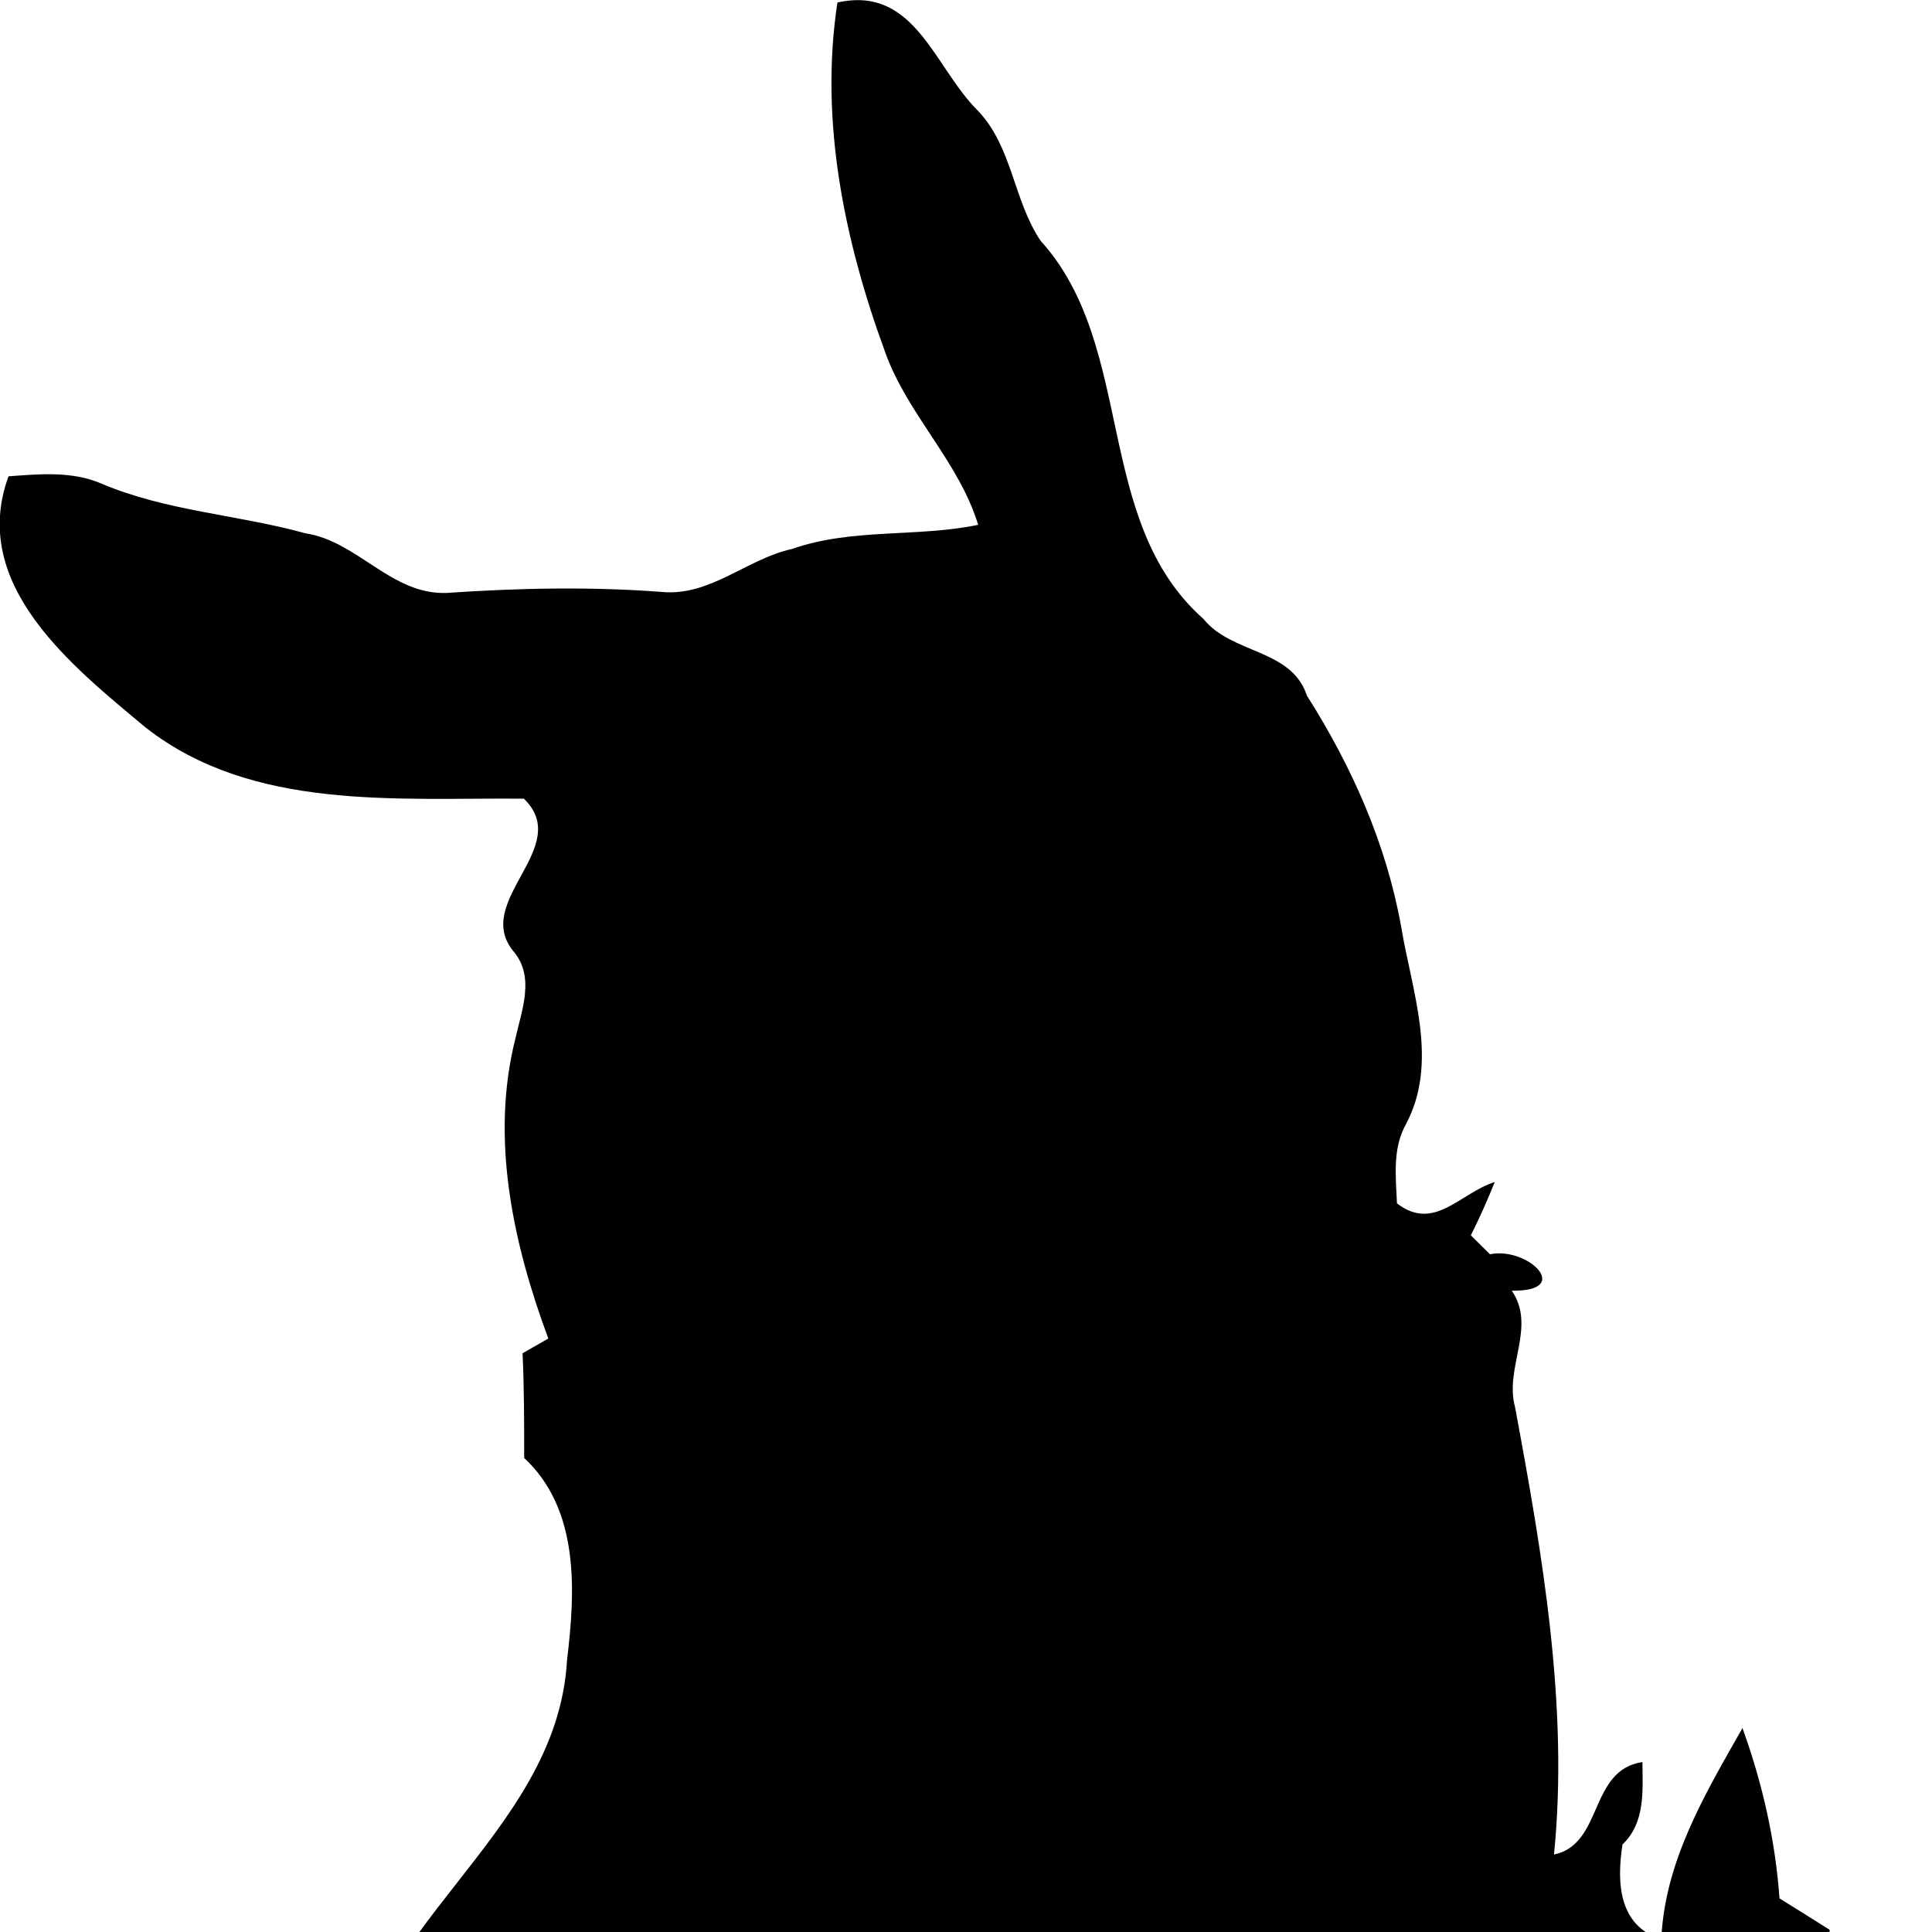 <?xml version="1.0" standalone="no"?>
<!DOCTYPE svg PUBLIC "-//W3C//DTD SVG 20010904//EN" "http://www.w3.org/TR/2001/REC-SVG-20010904/DTD/svg10.dtd">
<!-- Created using Krita: http://krita.org -->
<svg xmlns="http://www.w3.org/2000/svg" 
    xmlns:xlink="http://www.w3.org/1999/xlink"
    xmlns:krita="http://krita.org/namespaces/svg/krita"
    xmlns:sodipodi="http://sodipodi.sourceforge.net/DTD/sodipodi-0.dtd"
    width="2048pt"
    height="2048pt"
    viewBox="0 0 2048 2048">
<defs/>
<path id="shape0" transform="matrix(10.788 0 0 10.787 2369.807 -54.398)" fill="#000000" d="M114.25 2.693C137.27 -3.777 162.96 1.713 182.06 15.933C191.11 21.513 196.31 31.563 205.51 36.883C214.18 42.883 224.88 41.553 234.7 40.503C229.01 47.363 219.97 51.043 211.1 49.873C213.98 57.873 216.06 66.123 218.54 74.243C219.3 87.593 219.36 101.503 214.14 114.083C212.13 118.753 207.85 121.753 204.74 125.583C202.19 133.443 199.95 141.513 199.37 149.803C197.19 146.713 197.48 142.613 195.64 139.313C194.24 144.883 191.04 149.673 188.45 154.703C187.2 157.023 183.49 155.673 182.16 157.973C178.28 164.163 177.11 171.643 173.32 177.873C173.15 177.053 172.81 175.413 172.64 174.603C169.89 176.773 166.76 178.413 163.39 179.413C166.48 170.083 167.78 160.313 166.17 150.523C164.85 145.323 167.62 140.423 168.17 135.333C160.13 137.383 156.37 146.073 149.93 150.773C150.26 157.143 149.72 163.823 144.53 168.323C146.52 171.803 149.22 174.803 152.42 177.213C150.39 183.153 145.27 188.003 144.51 194.223C148.2 202.583 153.91 210.263 156.17 219.303C150.18 218.703 144.57 215.903 138.44 216.413C140.42 229.063 145.69 240.933 149.38 253.173C99.59 253.333 49.79 253.193 0 253.243C0.19 214.893 0.03 176.533 0.08 138.183C-0.32 135.213 2.3 132.243 5.35 132.673C10.5 133.983 13 139.763 17.67 141.753C24.15 140.663 32.16 139.633 34.53 132.393C42.53 124.433 40.1 110.443 50.11 104.033C60.22 97.903 72.63 96.953 84.21 97.843C83.78 95.993 83.64 93.803 81.63 92.973C76.61 90.233 74.55 84.523 73.42 79.253C70.87 80.203 69.09 82.263 67.26 84.153C52.5 97.943 34.43 107.383 16.64 116.603C10.59 120.313 5.53 125.353 0.23 130.013C0.15 122.163 -0.29 114.263 0.36 106.443C2.66 103.333 5.99 101.193 9.12 98.993C27.63 87.153 47.72 77.963 68.61 71.253C61.35 67.353 63.15 58.013 66.14 51.813C72.42 34.913 85.23 21.163 99.94 11.103C104.97 8.663 108.53 3.693 114.25 2.693M72.46 63.513C72.01 53.493 77.29 44.873 79.39 35.413C70.87 42.043 69.62 53.693 72.46 63.513M27.49 105.173C36.76 100.233 45.98 95.223 54.25 88.683C44.49 92.503 35.4 98.463 27.49 105.173M207.81 116.593C215.15 111.693 215.09 101.873 214.13 94.063C211.88 101.533 209.23 108.893 207.81 116.593Z"/><path id="shape1" transform="matrix(10.788 0 0 10.787 -0.303 0.141)" fill="#000000" d="M82.315 0.233C89.955 -1.477 91.825 6.643 96.135 10.883C99.515 14.443 99.605 19.683 102.275 23.643C111.715 34.063 107.405 51.193 118.285 60.813C121.055 64.273 126.945 63.733 128.445 68.343C132.865 75.313 136.255 82.923 137.715 91.093C138.765 97.423 141.425 104.303 138.195 110.433C136.835 112.833 137.185 115.613 137.295 118.243C140.955 121.073 143.485 117.223 146.905 116.143C146.195 117.913 145.415 119.663 144.555 121.383C145.185 122.003 145.805 122.623 146.435 123.243C150.165 122.473 154.685 126.913 148.575 126.823C151.025 130.373 147.835 134.403 148.895 138.243C151.595 152.753 154.185 167.753 152.725 182.233C157.605 181.203 156.115 173.943 161.415 173.143C161.435 175.973 161.715 179.093 159.455 181.243C158.885 184.973 159.045 189.183 163.265 190.593C163.605 182.873 167.565 176.293 171.245 169.803C173.195 175.193 174.475 180.813 174.885 186.543C176.535 187.563 178.175 188.593 179.815 189.633C179.245 197.243 180.335 205.663 185.585 211.573C187.635 213.983 189.705 216.733 189.775 220.043C188.865 229.393 186.755 238.633 186.215 248.013C132.165 248.123 78.105 248.243 24.065 247.953C28.735 234.693 29.995 220.513 34.035 207.093C35.055 189.473 54.755 180.603 55.745 163.133C56.565 156.343 56.995 148.353 51.535 143.263C51.535 139.833 51.535 136.403 51.375 132.973C52.005 132.613 53.275 131.893 53.905 131.523C50.445 122.193 48.175 111.853 50.685 101.993C51.305 99.213 52.585 96.023 50.525 93.523C46.325 88.563 56.445 83.253 51.505 78.473C38.995 78.363 24.845 79.703 14.355 71.493C7.155 65.483 -3.045 57.473 0.865 46.793C3.915 46.573 7.085 46.263 9.975 47.503C16.365 50.223 23.385 50.553 30.035 52.393C35.185 53.173 38.505 58.483 43.945 58.253C50.955 57.773 57.985 57.623 65.005 58.153C69.795 58.633 73.405 54.903 77.855 53.933C83.765 51.863 90.095 52.813 96.145 51.563C94.235 45.313 89.195 40.723 87.005 34.593C83.005 23.683 80.535 11.853 82.315 0.233Z"/><path id="shape2" transform="matrix(10.788 0 0 10.787 8260.225 214.65)" fill="#000000" d="M68.866 1.302C72.856 -0.288 77.246 0.732 81.296 1.622C86.366 2.912 91.246 0.172 96.306 0.052C107.316 -0.568 117.536 4.492 127.026 9.452C133.116 13.742 139.596 17.872 143.436 24.482C146.916 26.872 152.126 27.652 153.646 32.282C156.266 40.892 157.266 49.902 159.316 58.642C166.636 64.742 179.656 64.762 183.016 75.052C180.536 78.472 179.396 82.762 176.436 85.822C171.436 87.992 166.876 82.292 162.186 84.732C162.526 88.592 167.236 91.512 165.556 95.472C161.746 99.602 155.626 97.422 150.736 98.562C147.186 112.432 147.086 127.192 141.206 140.382C139.966 143.882 140.056 147.972 137.606 150.952C132.976 151.972 133.146 145.892 132.036 142.882C127.276 143.762 124.116 140.522 123.466 136.072C122.546 135.992 121.636 135.902 120.746 135.822C114.236 142.422 117.816 151.972 115.856 160.042C111.196 158.762 107.736 161.252 105.046 164.772C104.576 161.992 104.176 159.212 103.836 156.422C99.756 157.272 95.696 158.172 91.646 159.072C92.656 165.622 98.556 169.672 104.216 172.092C117.036 179.532 135.456 179.252 142.926 194.112C145.416 205.812 152.786 216.232 152.806 228.512C102.096 228.572 51.376 228.572 0.666 228.512C0.876 221.092 -1.134 213.552 0.966 206.252C3.546 201.692 9.156 199.552 14.226 199.872C21.596 179.482 46.176 170.612 50.706 148.732C52.566 148.422 54.426 148.112 56.306 147.802C56.736 143.242 52.866 140.612 48.896 139.732C45.106 130.942 39.596 122.692 33.146 115.662C30.386 123.002 34.496 131.442 30.206 138.322C27.316 143.402 26.896 149.382 25.426 154.932C24.086 154.502 22.746 154.072 21.436 153.642C20.806 149.912 17.196 148.382 14.926 145.822C13.606 142.282 14.436 138.412 13.796 134.762C11.906 132.572 9.836 130.492 9.086 127.592C11.516 122.472 15.276 118.122 17.686 113.032C20.166 108.072 12.376 104.372 15.706 99.542C18.836 95.362 18.966 89.882 17.896 84.962C16.756 79.542 7.756 79.662 8.676 73.342C9.376 70.022 12.906 68.142 14.966 65.612C13.276 53.422 14.586 40.762 19.676 29.512C23.406 27.132 28.336 28.352 32.576 28.102C41.126 20.212 48.136 9.262 60.276 6.722C64.056 6.602 65.926 3.042 68.866 1.302Z"/><path id="shape3" transform="matrix(10.788 0 0 10.787 5566.602 262.251)" fill="#000000" d="M39.882 7.349C66.832 -7.281 100.922 1.459 123.642 20.139C130.312 24.849 132.822 34.759 141.052 37.099C143.562 35.269 146.072 33.369 148.952 32.139C156.872 33.679 160.762 41.479 164.572 47.749C171.592 59.619 170.872 73.829 173.732 86.859C175.112 96.749 171.512 106.139 171.632 115.939C168.792 130.469 167.592 146.089 158.902 158.659C153.732 164.979 158.332 173.319 160.842 179.799C165.852 189.829 167.482 200.999 169.692 211.859C170.442 216.389 167.802 220.939 164.012 223.289C160.442 224.329 156.662 224.119 152.992 224.169C106.812 223.759 60.662 223.669 14.452 223.619C9.662 208.929 3.872 193.659 6.182 177.859C5.942 170.079 15.662 167.739 17.602 160.999C13.712 146.409 8.982 131.999 4.952 117.439C3.582 114.659 -0.828 112.819 0.812 109.249C3.382 101.369 1.892 92.969 2.202 84.839C-0.188 74.419 -1.688 62.749 3.432 52.909C5.542 37.899 15.882 25.619 27.782 16.959C28.902 11.049 35.902 10.679 39.882 7.349M128.982 146.859C124.742 149.929 126.852 155.579 126.452 160.009C130.462 158.599 134.142 155.689 135.612 151.609C135.012 146.819 133.882 142.099 133.072 137.339C132.122 140.659 131.932 144.569 128.982 146.859M37.512 159.349C42.492 162.749 48.862 163.179 54.272 165.759C60.072 168.409 67.902 165.319 68.992 158.669C58.922 150.229 45.062 149.419 34.642 141.489C32.902 147.439 34.022 154.249 37.512 159.349M105.322 160.119C106.762 155.869 108.952 151.549 108.082 146.929C100.672 145.779 100.292 157.379 105.322 160.119Z"/><path id="shape4" transform="matrix(10.788 0 0 10.787 3997.829 2442.482)" fill="#000000" d="M0 13.73C2.45 7.66 8.19 1.95 14.47 0C22.49 6.21 26.39 16.53 35.48 21.57C27.45 21.93 19.41 21.75 11.37 21.79C6.13 22.33 2.62 17.52 0 13.73Z"/><path id="shape5" transform="matrix(10.788 0 0 10.787 5647.643 2894.969)" fill="#000000" d="M64.46 7.104C69.66 5.084 73.38 -0.486 79.48 0.034C92.11 0.034 104.09 4.854 115.82 9.044C121.82 10.834 126.41 15.304 131.22 19.084C138.27 25.644 145.76 32.464 149.11 41.764C152.28 50.584 157.41 59.134 156.8 68.834C156.23 84.494 158.21 100.374 154.88 115.824C154.65 125.674 154.37 135.594 155.24 145.424C154.72 146.124 154.21 146.824 153.72 147.534C153.24 144.814 151.56 142.724 149.38 141.134C148.52 149.504 144.35 156.854 141.05 164.424C140.36 155.284 140.53 146.074 137.49 137.274C135.54 144.084 134.62 151.114 133.92 158.154C133.09 156.724 132.26 155.294 131.46 153.874C129.04 156.924 126.2 159.624 124 162.844C123.07 168.284 127.35 172.834 130.79 176.524C136.83 181.834 141.08 188.944 147.77 193.554C153.92 198.384 163.06 199.844 166.62 207.564C170.3 216.464 171.15 226.274 170.76 235.834L0 235.834C0.99 226.724 2.51 217.614 5.94 209.074C8.05 202.704 9.61 193.934 17.04 191.774C25.66 188.944 34.45 186.044 41.58 180.224C44.75 177.514 51.98 177.284 51.11 171.854C48.64 166.564 44.75 162.104 41.4 157.374C40.76 160.444 40.15 163.524 39.41 166.574C36.04 159.474 34.13 151.794 31.37 144.444C30.55 144.294 29.75 144.144 28.95 144.004C28.69 145.814 28.44 147.614 28.2 149.434C25.39 149.124 20.6 151.074 19.59 147.314C17.83 142.354 17.02 137.114 15.98 131.974C15.1 132.064 14.22 132.144 13.35 132.224C12.19 134.524 10.82 136.704 9.26 138.754C7.98 129.964 14.45 121.744 11.75 112.834C8.94 103.414 11.07 93.644 10.37 84.044C9.38 84.164 8.39 84.274 7.41 84.384C6.99 88.154 6.5 92.204 3.25 94.694C1.06 85.824 5.92 77.684 7.5 69.204C13.05 45.574 27.46 24.894 45.73 9.274C51.56 6.434 58.32 8.474 64.46 7.104Z"/><path id="shape6" transform="matrix(10.788 0 0 10.787 -383.083 2931.225)" fill="#000000" d="M94.33 3.153C108.45 -2.437 123.81 1.293 138.51 0.423C152.79 1.063 166.67 8.143 176.12 18.843C180.18 23.423 184.36 28.323 190.23 30.613C202.7 35.473 215.83 38.893 229.2 39.863C225.39 42.813 220.67 43.873 216.05 44.803C219.44 45.413 222.78 46.223 226.12 47.053C218.55 49.053 210.74 50.533 203.69 54.083C206.14 59.893 210.89 63.913 216.8 65.953C214.76 66.113 212.72 66.063 210.69 66.183C216.94 82.763 222.5 100.993 217.86 118.723C215.94 128.583 211.12 138.693 201.98 143.733C198.67 145.733 201.36 149.823 202.49 152.393C207.83 151.963 213.3 152.963 217.03 157.113C220.28 157.483 224.01 157.023 226.72 159.213C231.78 164.493 241.37 166.763 239.86 175.983C241.92 177.903 243.42 180.313 244.18 183.033C245.3 183.263 246.42 183.493 247.54 183.733C247.52 184.843 247.49 185.963 247.47 187.093C246.33 187.873 245.2 188.653 244.07 189.443C246.81 195.683 250.06 201.663 253.36 207.613C257.75 215.693 255.94 226.273 249.14 232.473L241.69 232.473C240.11 218.693 238.74 204.873 239.12 190.963C237.11 191.203 235.1 191.333 233.09 191.513C233.33 188.733 235.07 186.613 236.89 184.663C235.25 184.103 233.61 183.543 231.97 183.003C230.78 177.693 226.17 175.773 221.21 175.363C220.07 173.023 218.98 169.183 215.56 170.573C210.6 172.133 205.53 170.103 203.15 165.433C200.03 165.883 196.86 166.753 193.7 166.253C188.5 163.653 185.16 157.983 179.11 156.903C174.95 156.223 171.97 153.303 169.91 149.803C166.29 155.783 162.38 161.583 158.26 167.243C165.01 167.923 172.63 167.153 178.23 171.743C186.15 177.643 188.09 188.013 189.85 197.113C193.34 208.563 192.77 220.643 193.24 232.473L0 232.473C1.03 231.303 2.01 230.103 2.99 228.903C4.5 229.083 6.01 229.293 7.52 229.493C17.69 217.253 32.46 209.453 40.42 195.303C48.29 187.583 61.92 190.033 69.08 181.143C80.02 182.143 88.81 171.363 90.68 161.443C89.69 155.723 83.35 152.843 78.79 150.073C80.42 152.393 82.22 154.603 83.97 156.833C82.5 156.543 81.03 156.263 79.55 155.963C79.4 156.613 79.1 157.893 78.95 158.533C71.72 150.903 62.78 145.153 56.13 136.923C57.47 141.103 59.45 145.023 60.98 149.133C58.32 148.413 57.06 146.053 56.33 143.623C54.43 137.213 47.69 134.013 45.49 127.703C35.66 109.103 38.23 87.133 43.36 67.573C41.33 64.113 37.35 62.893 33.55 63.573C34.13 62.863 34.72 62.163 35.3 61.463C26.06 59.383 17.71 54.833 10.37 48.933C19.68 49.473 29.07 47.133 37.6 43.543C34.05 42.953 29.64 44.093 26.94 41.083C33.09 40.033 39.76 40.553 45.35 37.353C50.04 34.803 54.42 31.743 58.96 28.943C64.68 25.723 67.48 19.443 72.36 15.263C78.34 9.163 86.32 5.693 94.33 3.153M196.45 54.943C197.91 55.973 199.37 57.003 200.83 58.053C200.72 57.183 200.49 55.443 200.38 54.573C199.06 54.693 197.76 54.813 196.45 54.943M197.68 62.483C199.21 79.803 197.79 97.703 203.76 114.313C205.09 123.363 205.24 132.893 202.44 141.693C216.32 130.203 218.87 110.343 215.39 93.613C212.49 83.413 210.58 72.563 204.4 63.703C202.15 63.323 199.92 62.913 197.68 62.483M52.55 133.893C47.07 118.453 46.4 101.713 47.03 85.463C42.49 101.163 40.65 120.893 52.55 133.893M182.62 140.143C183.2 140.353 184.36 140.793 184.94 141.003C185.33 141.643 186.11 142.913 186.51 143.543C187.32 139.733 187.75 135.833 187.6 131.943C185.93 134.673 184.27 137.403 182.62 140.143M194.5 145.583C195.49 145.933 196.48 146.293 197.47 146.663C198.53 142.763 199.41 138.793 199.44 134.743C197.24 138.083 196.07 141.933 194.5 145.583M142.79 156.793C140.31 159.253 138.03 163.143 134.04 162.813C137.65 160.093 139.74 156.063 140.97 151.803C137.65 154.763 132.94 156.063 130.14 159.493C129.75 165.553 137.32 165.653 141.49 167.083C149.03 159.643 153.24 149.723 157.76 140.333C151.73 144.793 147.9 151.413 142.79 156.793M87.64 150.913C86.89 152.163 87.97 154.223 89.43 154.313C91.28 153.503 89.32 150.003 87.64 150.913M144.08 167.203C149.75 169.393 152.76 163.193 158.29 164.273C160.9 160.273 162.18 155.663 163.59 151.153C158.22 157.913 149.24 160.303 144.08 167.203M247.73 207.123C248.71 213.683 249.22 220.293 249.03 226.933C254.21 221.903 251.47 212.523 247.73 207.123Z"/><path id="shape7" transform="matrix(10.788 0 0 10.787 2613.487 3007.094)" fill="#000000" d="M61.392 0.32C63.252 0 65.152 0.05 67.042 0C69.722 10.52 61.902 19.37 61.862 29.7C68.992 26.1 75.522 21.1 83.452 19.31C90.812 17.61 98.332 16.7 105.752 15.33C120.652 15.37 135.342 20.91 146.842 30.38C150.312 33.55 156.562 31.38 159.082 35.76C166.152 46.77 174.172 57.33 178.882 69.65C180.592 76.26 178.992 83.03 177.412 89.48C176.182 93.65 180.392 97.81 177.882 101.79C174.902 107.24 176.222 113.56 176.022 119.48C176.092 125.54 173.662 131.19 171.802 136.84C180.002 139.83 188.832 139.17 197.252 141.07C203.522 142.57 209.682 139.98 215.902 139.47C215.012 144.44 211.512 149.06 206.672 150.67C198.222 152.23 190.202 155.61 182.302 158.84C177.082 161.77 182.132 168.12 186.732 167.48C194.852 167.01 203.072 167.3 210.712 170.41C208.112 175.82 201.022 172.74 196.342 174.01C189.212 176.1 181.912 177.7 174.942 180.32C178.192 185.03 184.682 184.71 188.492 188.5C191.952 195.7 186.082 202.26 183.472 208.58C181.002 215.68 188.752 219.99 191.752 225.44L7.902 225.44C9.432 223.62 12.382 221.49 10.922 218.85C8.502 213.23 6.322 207.5 5.132 201.47C3.792 194.75 -1.628 188.71 0.482 181.53C3.112 170 15.242 164.73 21.502 155.48C20.692 149.39 17.022 143.82 17.892 137.45C17.362 127.91 25.252 121.34 29.042 113.4C31.062 106.28 25.202 99.64 26.482 92.47C27.482 87.34 27.692 81.99 29.622 77.09C34.602 66.46 34.712 53.66 42.912 44.59C47.902 39.42 49.222 32.32 51.432 25.79C55.842 17.73 56.882 8.33 61.392 0.32Z"/><path id="shape8" transform="matrix(10.788 0 0 10.787 8412.001 3060.291)" fill="#000000" d="M54.217 3.959C68.707 0.389 85.007 -2.881 98.987 4.159C112.227 8.339 125.617 14.949 133.397 26.919C138.757 38.699 138.197 51.909 141.197 64.279C147.577 75.669 143.057 89.189 144.647 101.559C146.357 110.679 144.497 120.279 139.617 128.159C136.347 133.669 133.517 141.899 125.467 140.519C126.097 144.549 127.177 148.489 128.067 152.469C129.467 158.399 126.607 164.759 129.247 170.479C131.117 174.699 133.367 178.839 133.987 183.489C136.007 195.989 140.547 207.959 142.307 220.509L0.007 220.509C0.017 205.159 -0.013 189.809 0.007 174.459C-0.073 167.249 4.627 160.769 10.657 157.179C16.997 153.519 23.097 149.399 29.817 146.439C34.587 144.309 39.367 141.109 40.687 135.699C34.827 136.599 27.957 140.299 22.667 135.839C17.087 131.529 8.127 129.629 6.867 121.549C4.767 100.359 13.907 80.379 19.987 60.579C19.307 49.089 15.037 36.539 20.467 25.529C28.377 14.209 41.767 8.759 54.217 3.959Z"/><path id="shape9" transform="matrix(10.788 0 0 10.787 9970.867 4988.739)" fill="#000000" d="M0.007 0C0.378 0 1.117 0 1.488 0C1.478 1.16 1.478 2.32 1.488 3.48C1.117 3.48 0.378 3.47 0.007 3.47C-0.003 2.31 -0.003 1.15 0.007 0Z"/><path id="shape10" transform="matrix(10.788 0 0 10.787 4812.973 5151.628)" fill="#000000" d="M20.21 10.83C25.2 9.21 25.66 3.17 29.31 0C30.81 8.81 29.91 17.76 30.13 26.64L0 26.64C5.61 20.13 12.31 14.37 20.21 10.83Z"/>
</svg>

